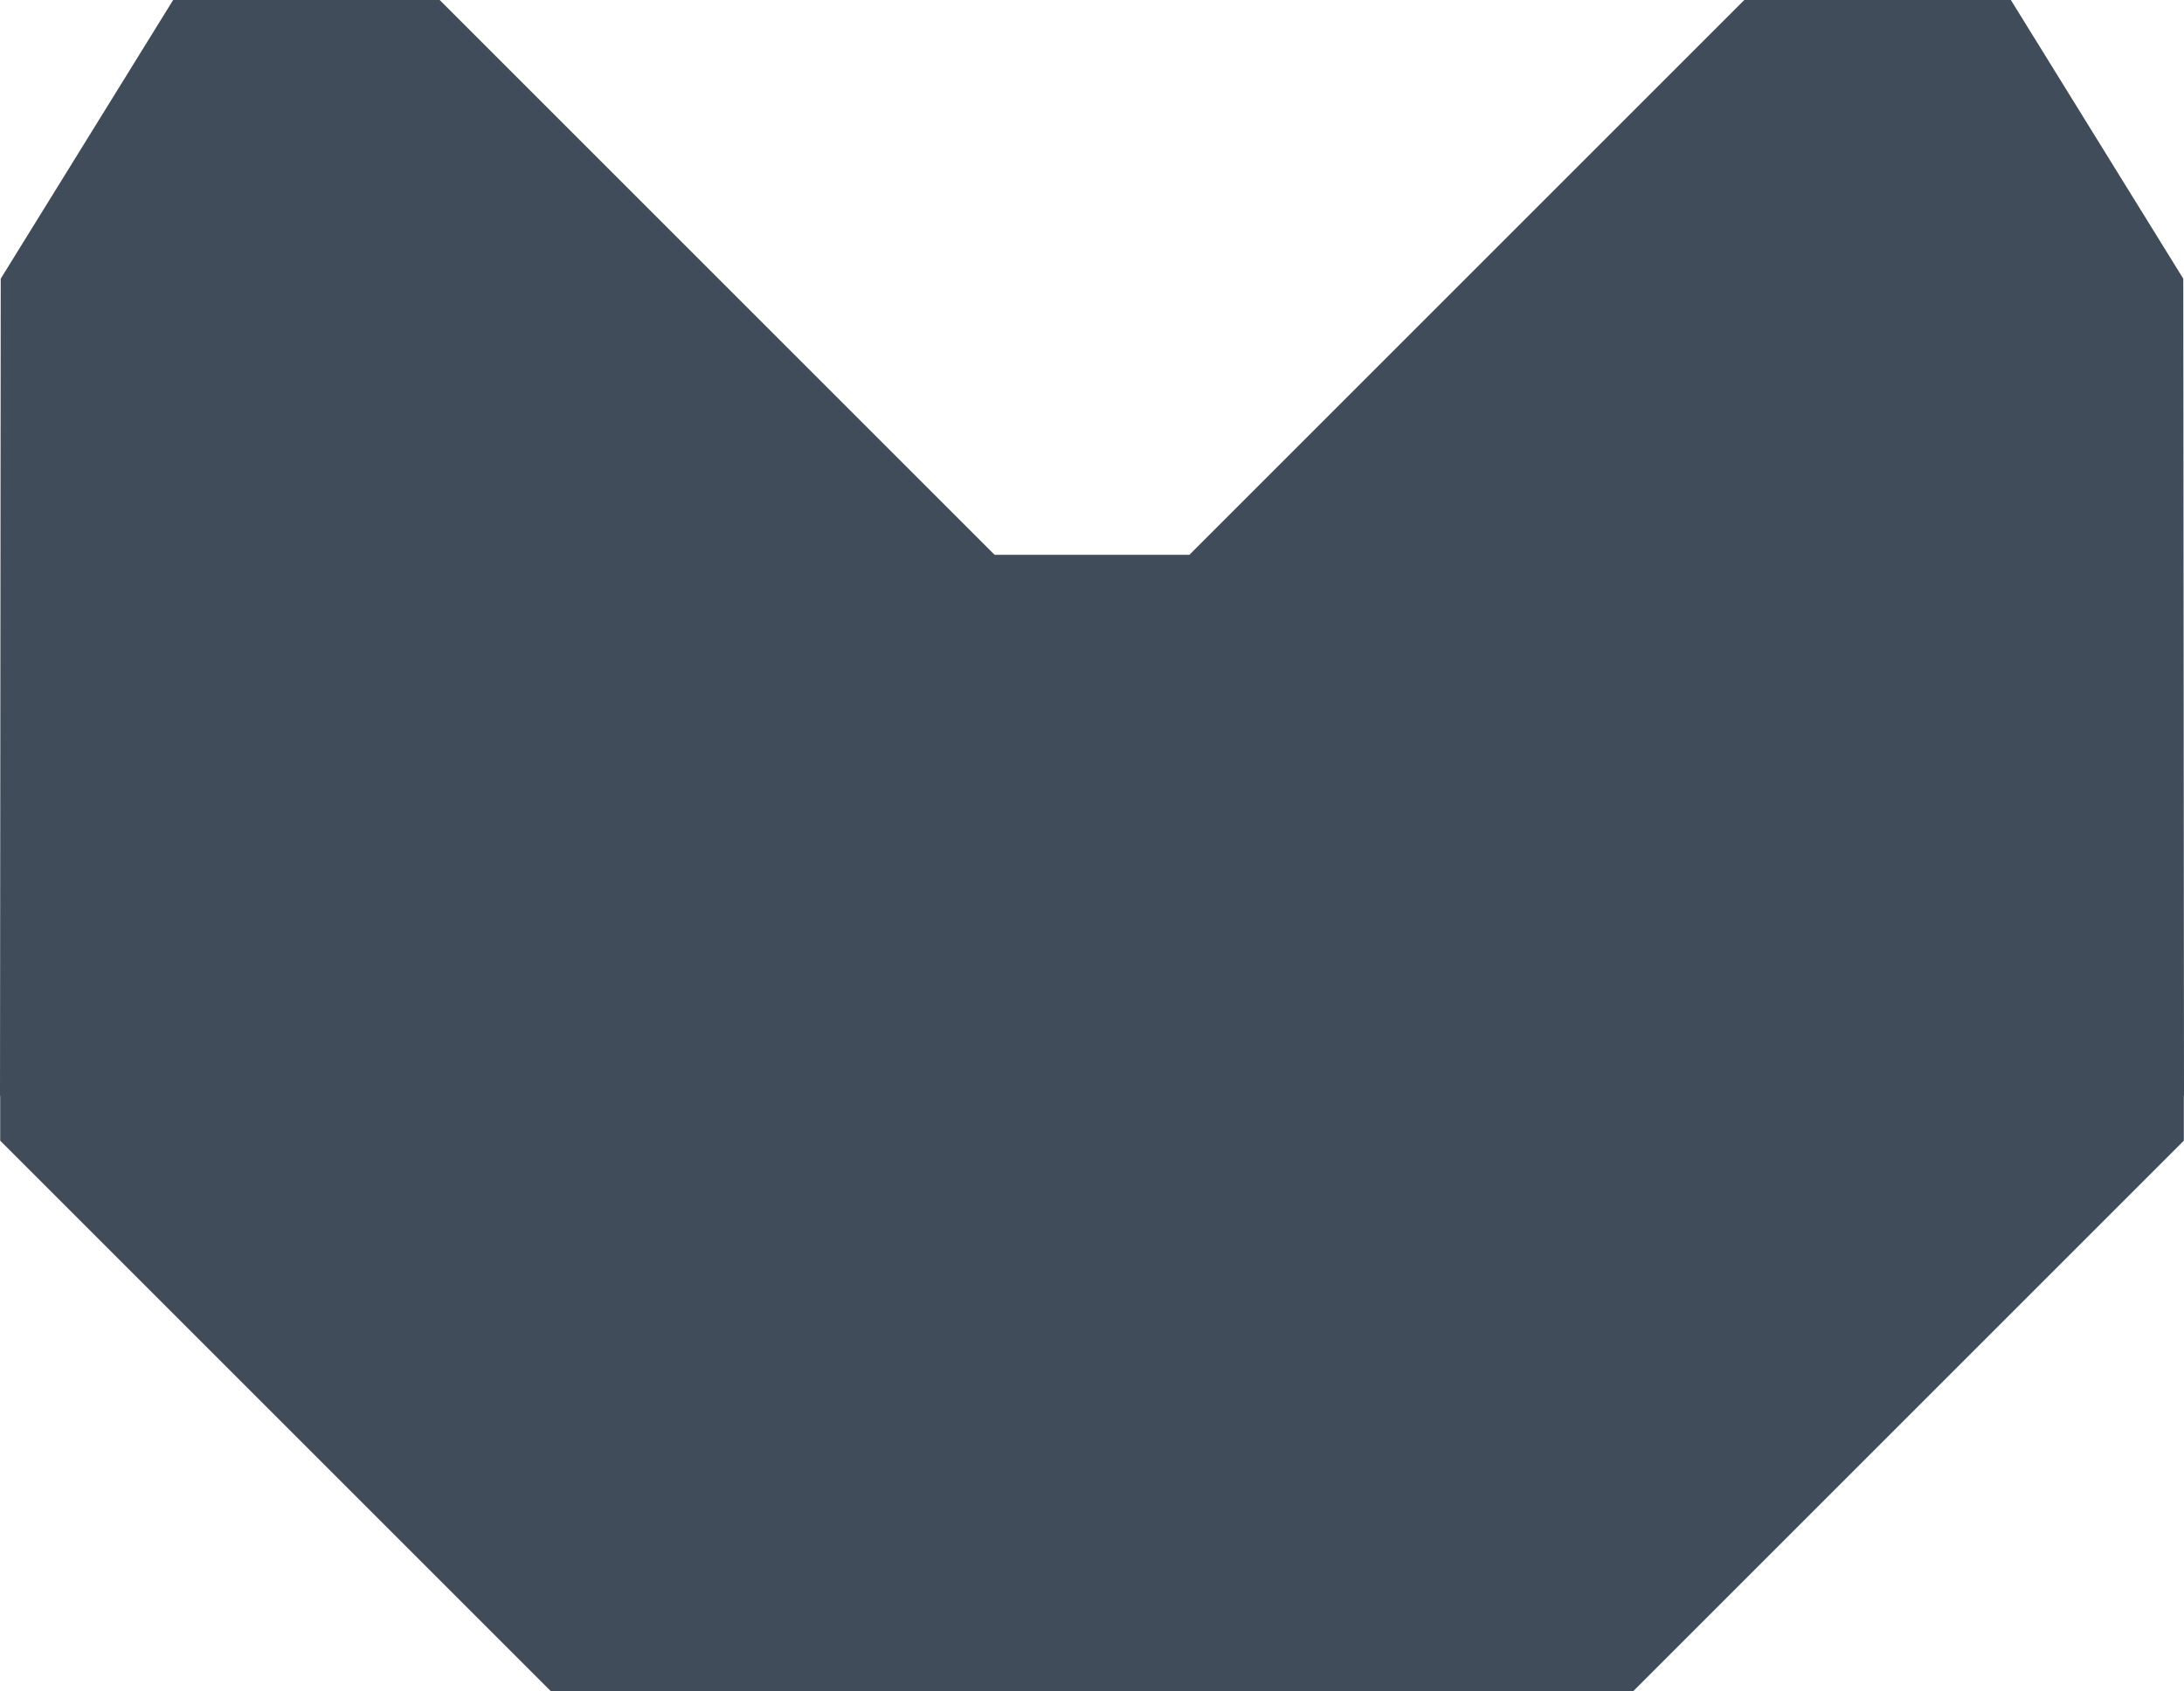 <?xml version="1.0" encoding="UTF-8" standalone="no"?>
<!-- Created with Inkscape (http://www.inkscape.org/) -->

<svg
   xmlns:dc="http://purl.org/dc/elements/1.1/"
   xmlns:cc="http://creativecommons.org/ns#"
   xmlns:rdf="http://www.w3.org/1999/02/22-rdf-syntax-ns#"
   xmlns:svg="http://www.w3.org/2000/svg"
   xmlns="http://www.w3.org/2000/svg"
   xmlns:sodipodi="http://sodipodi.sourceforge.net/DTD/sodipodi-0.dtd"
   xmlns:inkscape="http://www.inkscape.org/namespaces/inkscape"
   width="151.912mm"
   height="117.669mm"
   viewBox="0 0 151.912 117.669"
   version="1.1"
   id="svg1196"
   inkscape:version="0.92.3 (2405546, 2018-03-11)"
   sodipodi:docname="map.svg">
  <defs
     id="defs1190">
    <filter
       inkscape:collect="always"
       style="color-interpolation-filters:sRGB"
       id="filter1087"
       x="-0.606"
       width="2.212"
       y="-0.594"
       height="2.189">
      <feGaussianBlur
         inkscape:collect="always"
         stdDeviation="0.769"
         id="feGaussianBlur1089" />
    </filter>
  </defs>
  <sodipodi:namedview
     id="base"
     pagecolor="#ffffff"
     bordercolor="#666666"
     borderopacity="1.0"
     inkscape:pageopacity="0.0"
     inkscape:pageshadow="2"
     inkscape:zoom="3.959798"
     inkscape:cx="75.30275"
     inkscape:cy="390.46202"
     inkscape:document-units="mm"
     inkscape:current-layer="layer1"
     showgrid="false"
     fit-margin-top="0"
     fit-margin-left="0"
     fit-margin-right="0"
     fit-margin-bottom="0"
     inkscape:window-width="2517"
     inkscape:window-height="1385"
     inkscape:window-x="43"
     inkscape:window-y="27"
     inkscape:window-maximized="1" />
  <g
     inkscape:label="Layer 1"
     inkscape:groupmode="layer"
     id="layer1"
     transform="translate(0,-179.331)">
    <path
       style="opacity:1;fill:#404c5a;fill-opacity:1;stroke:none;stroke-width:0.28px;stroke-linecap:butt;stroke-linejoin:miter;stroke-opacity:1"
       d="M 12.043,179.331 0.05,198.72 0,255.637 0.013,255.512 v 3.174 L 38.327,297 h 37.629 37.629 l 38.314,-38.314 v -3.174 l 0.013,0.125 -0.05,-56.917 -11.993,-19.389 H 121.329 L 82.732,217.928 H 69.18 L 30.582,179.331 Z"
       id="path21"
       inkscape:connector-curvature="0"
       sodipodi:nodetypes="cccccccccccccccccc"
       inkscape:export-xdpi="100.32144"
       inkscape:export-ydpi="100.32144" />
    <g
       id="g1134"
       transform="translate(-32.366,64.659)"
       inkscape:export-xdpi="100.32144"
       inkscape:export-ydpi="100.32144">
      <g
         transform="translate(-0.907,-1.142)"
         id="g861">
        <path
           inkscape:connector-curvature="0"
           style="opacity:1;fill:#808080;fill-opacity:1;stroke:none;stroke-width:0.265"
           d="m 47.105,97.901 v 1.158 h 2.48 v -1.158 z m 0,3.355 v 1.158 h 2.48 v -1.158 z"
           id="rect842" />
        <rect
           style="opacity:1;fill:#ffeeaa;fill-opacity:1;stroke:none;stroke-width:0.253"
           id="rect851"
           width="2.339"
           height="2.339"
           x="47.176"
           y="98.988" />
      </g>
      <g
         transform="translate(-0.921,-1.12)"
         id="g1093">
        <ellipse
           cy="100.135"
           cx="48.359"
           id="circle879"
           style="opacity:1;fill:#e5ff9d;fill-opacity:1;stroke:none;stroke-width:0.321;filter:url(#filter1087)"
           rx="1.523"
           ry="1.553" />
        <circle
           style="opacity:1;fill:#ffffff;fill-opacity:1;stroke:none;stroke-width:0.22"
           id="path877"
           cx="48.359"
           cy="100.135"
           r="1.057" />
      </g>
    </g>
    <g
       inkscape:export-ydpi="100.32144"
       inkscape:export-xdpi="100.32144"
       transform="translate(-27.772,64.659)"
       id="g1235">
      <g
         id="g1227"
         transform="translate(-0.907,-1.142)">
        <path
           id="path1223"
           d="m 47.105,97.901 v 1.158 h 2.48 v -1.158 z m 0,3.355 v 1.158 h 2.48 v -1.158 z"
           style="opacity:1;fill:#808080;fill-opacity:1;stroke:none;stroke-width:0.265"
           inkscape:connector-curvature="0" />
        <rect
           y="98.988"
           x="47.176"
           height="2.339"
           width="2.339"
           id="rect1225"
           style="opacity:1;fill:#ffeeaa;fill-opacity:1;stroke:none;stroke-width:0.253" />
      </g>
      <g
         id="g1233"
         transform="translate(-0.921,-1.12)">
        <ellipse
           ry="1.553"
           rx="1.523"
           style="opacity:1;fill:#e5ff9d;fill-opacity:1;stroke:none;stroke-width:0.321;filter:url(#filter1087)"
           id="ellipse1229"
           cx="48.359"
           cy="100.135" />
        <circle
           r="1.057"
           cy="100.135"
           cx="48.359"
           id="circle1231"
           style="opacity:1;fill:#ffffff;fill-opacity:1;stroke:none;stroke-width:0.22" />
      </g>
    </g>
    <g
       id="g1249"
       transform="translate(-23.179,64.659)"
       inkscape:export-xdpi="100.32144"
       inkscape:export-ydpi="100.32144">
      <g
         transform="translate(-0.907,-1.142)"
         id="g1241">
        <path
           inkscape:connector-curvature="0"
           style="opacity:1;fill:#808080;fill-opacity:1;stroke:none;stroke-width:0.265"
           d="m 47.105,97.901 v 1.158 h 2.48 v -1.158 z m 0,3.355 v 1.158 h 2.48 v -1.158 z"
           id="path1237" />
        <rect
           style="opacity:1;fill:#ffeeaa;fill-opacity:1;stroke:none;stroke-width:0.253"
           id="rect1239"
           width="2.339"
           height="2.339"
           x="47.176"
           y="98.988" />
      </g>
      <g
         transform="translate(-0.921,-1.12)"
         id="g1247">
        <ellipse
           cy="100.135"
           cx="48.359"
           id="ellipse1243"
           style="opacity:1;fill:#e5ff9d;fill-opacity:1;stroke:none;stroke-width:0.321;filter:url(#filter1087)"
           rx="1.523"
           ry="1.553" />
        <circle
           style="opacity:1;fill:#ffffff;fill-opacity:1;stroke:none;stroke-width:0.22"
           id="circle1245"
           cx="48.359"
           cy="100.135"
           r="1.057" />
      </g>
    </g>
  </g>
</svg>
